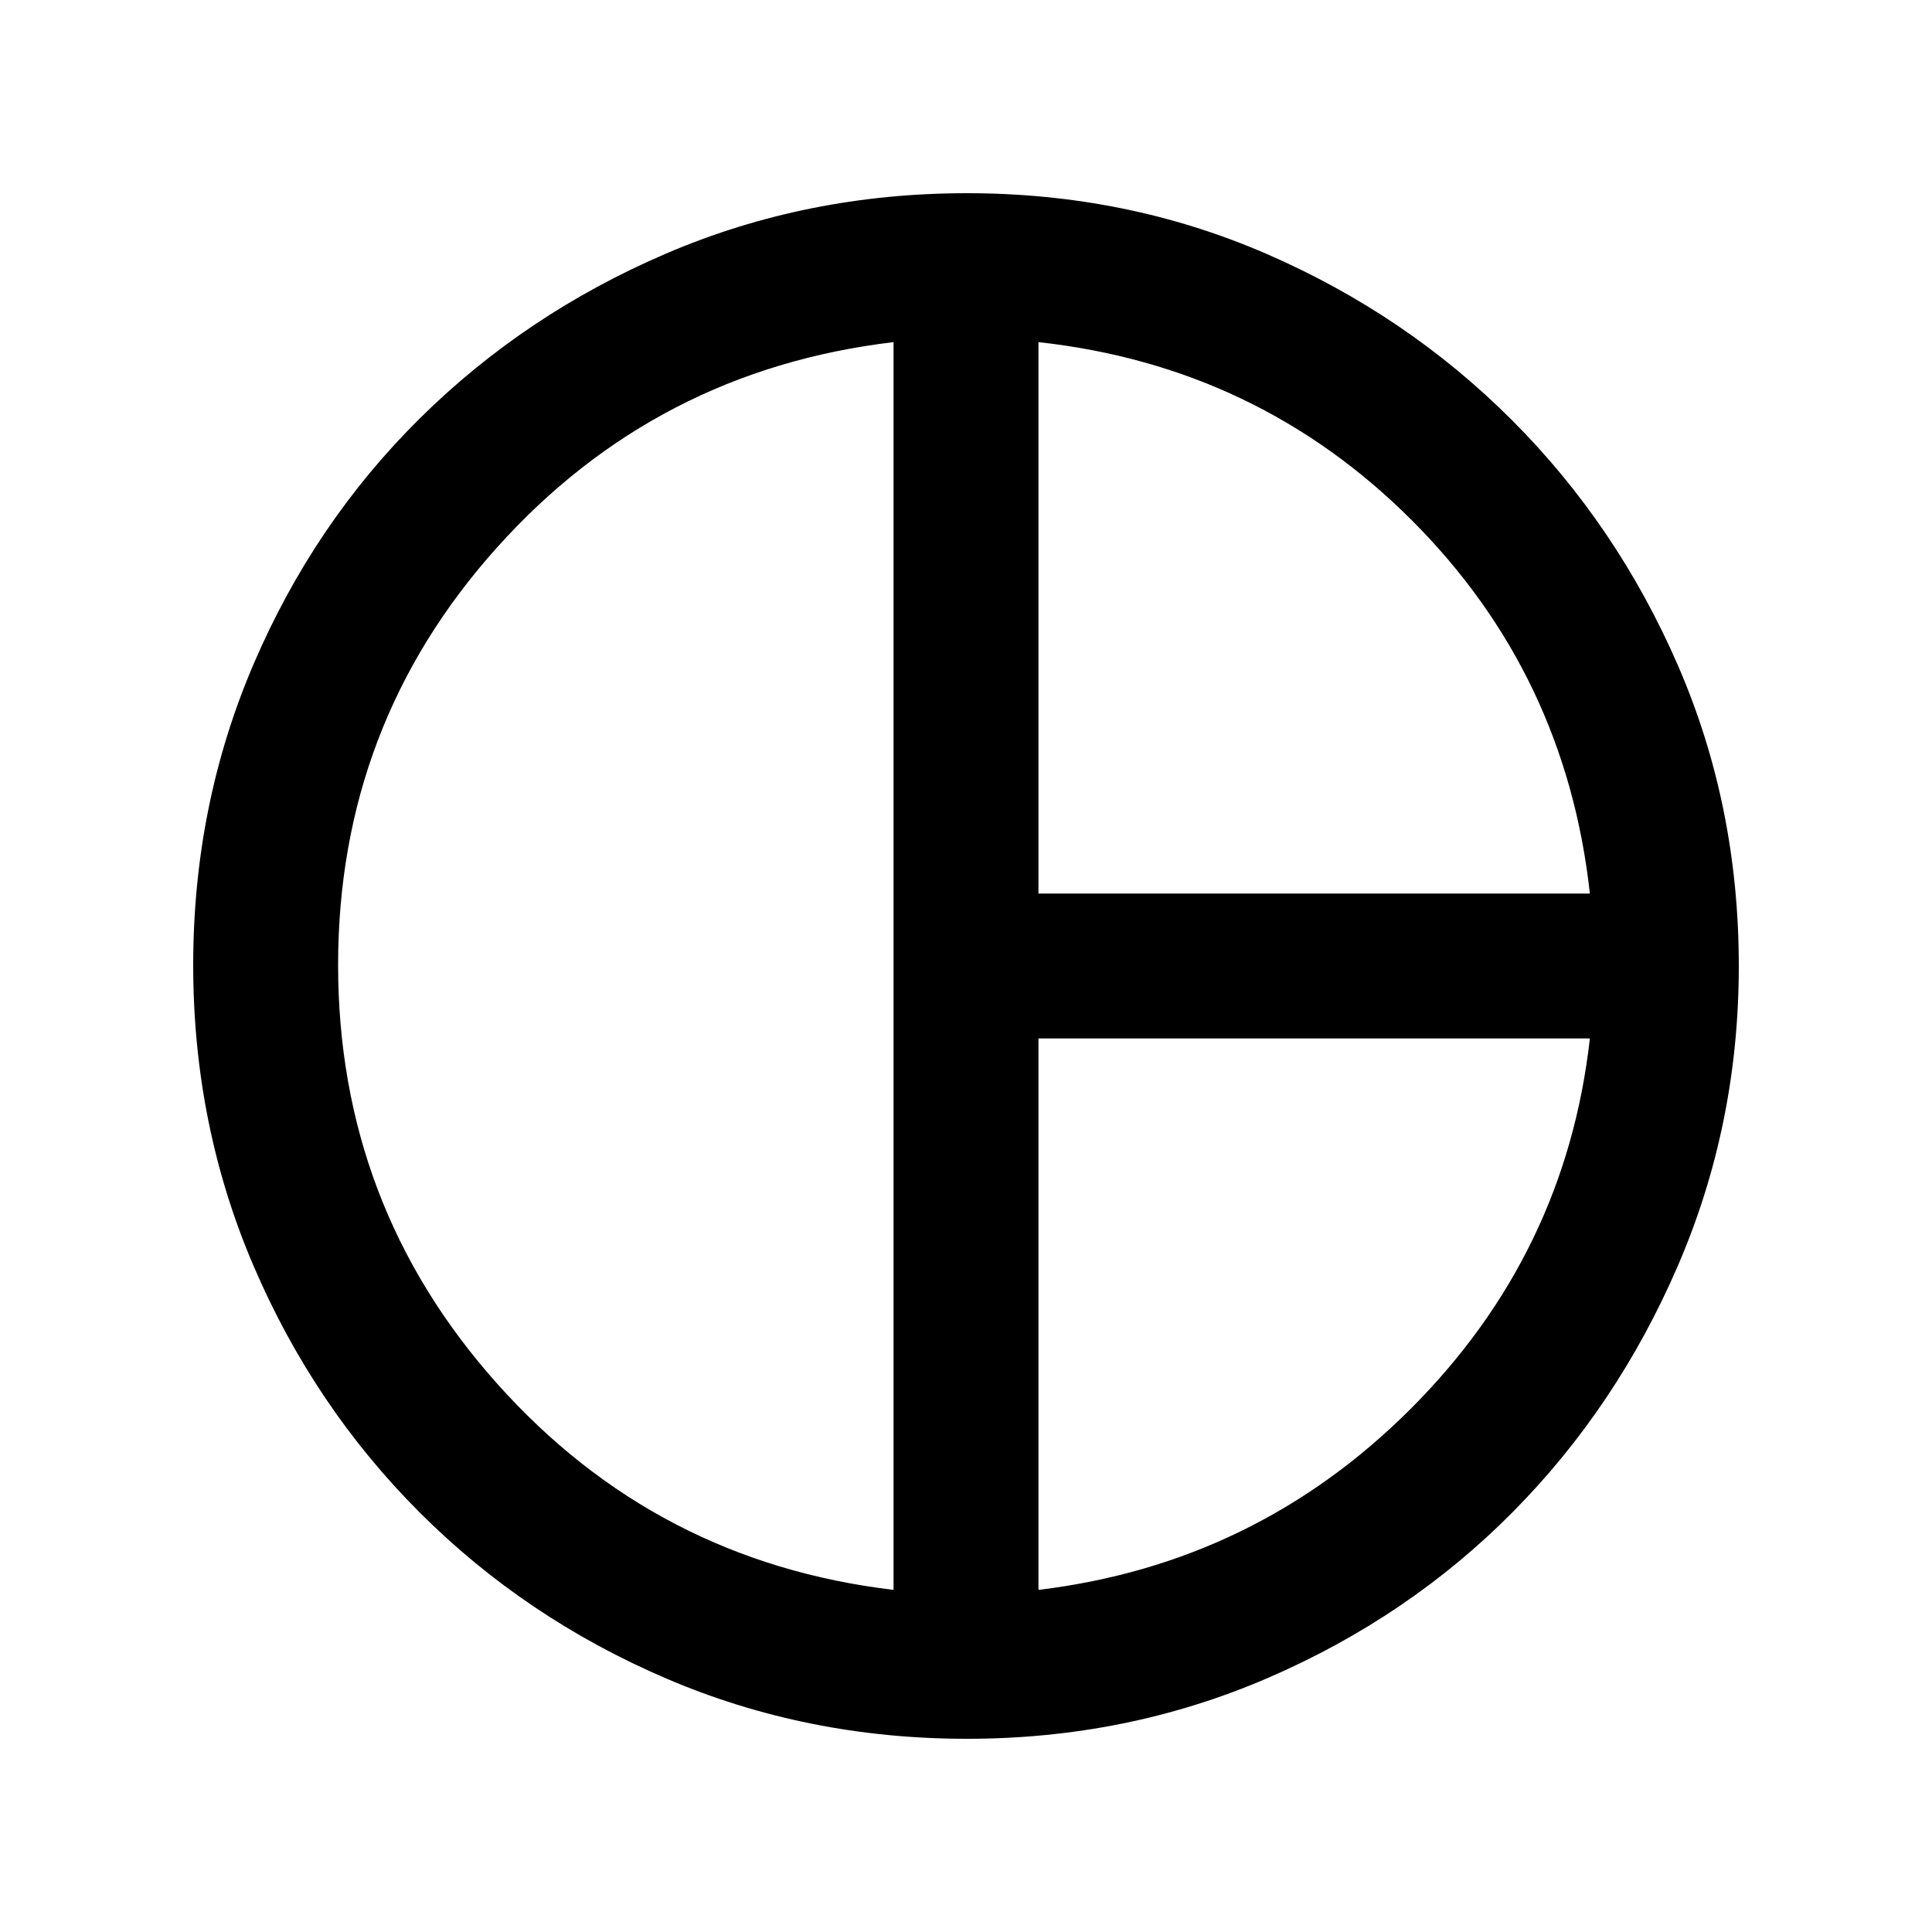 <svg xmlns="http://www.w3.org/2000/svg" height="20" viewBox="0 -960 960 960" width="20"><path d="M516-516h274q-12-109-88.5-185.5T516-790v274Zm-72 346v-620q-118 14-197 102t-79 207.5q0 119.5 79 208T444-170Zm72 0q108-13 185-90t89-184H516v274Zm-36-310Zm.46 384q-79.54 0-149.5-30T208.5-208.5Q156-261 126-330.96t-30-149.5Q96-560 126-630q30-70 82.5-122t122.46-82q69.96-30 149.5-30t149.07 30.24q69.52 30.24 121.79 82.56 52.26 52.32 82.47 121.92T864-480q0 78.72-30.21 148.8-30.21 70.08-81.99 122.4-51.79 52.32-121.79 82.56Q560-96 480.46-96Z"/></svg>